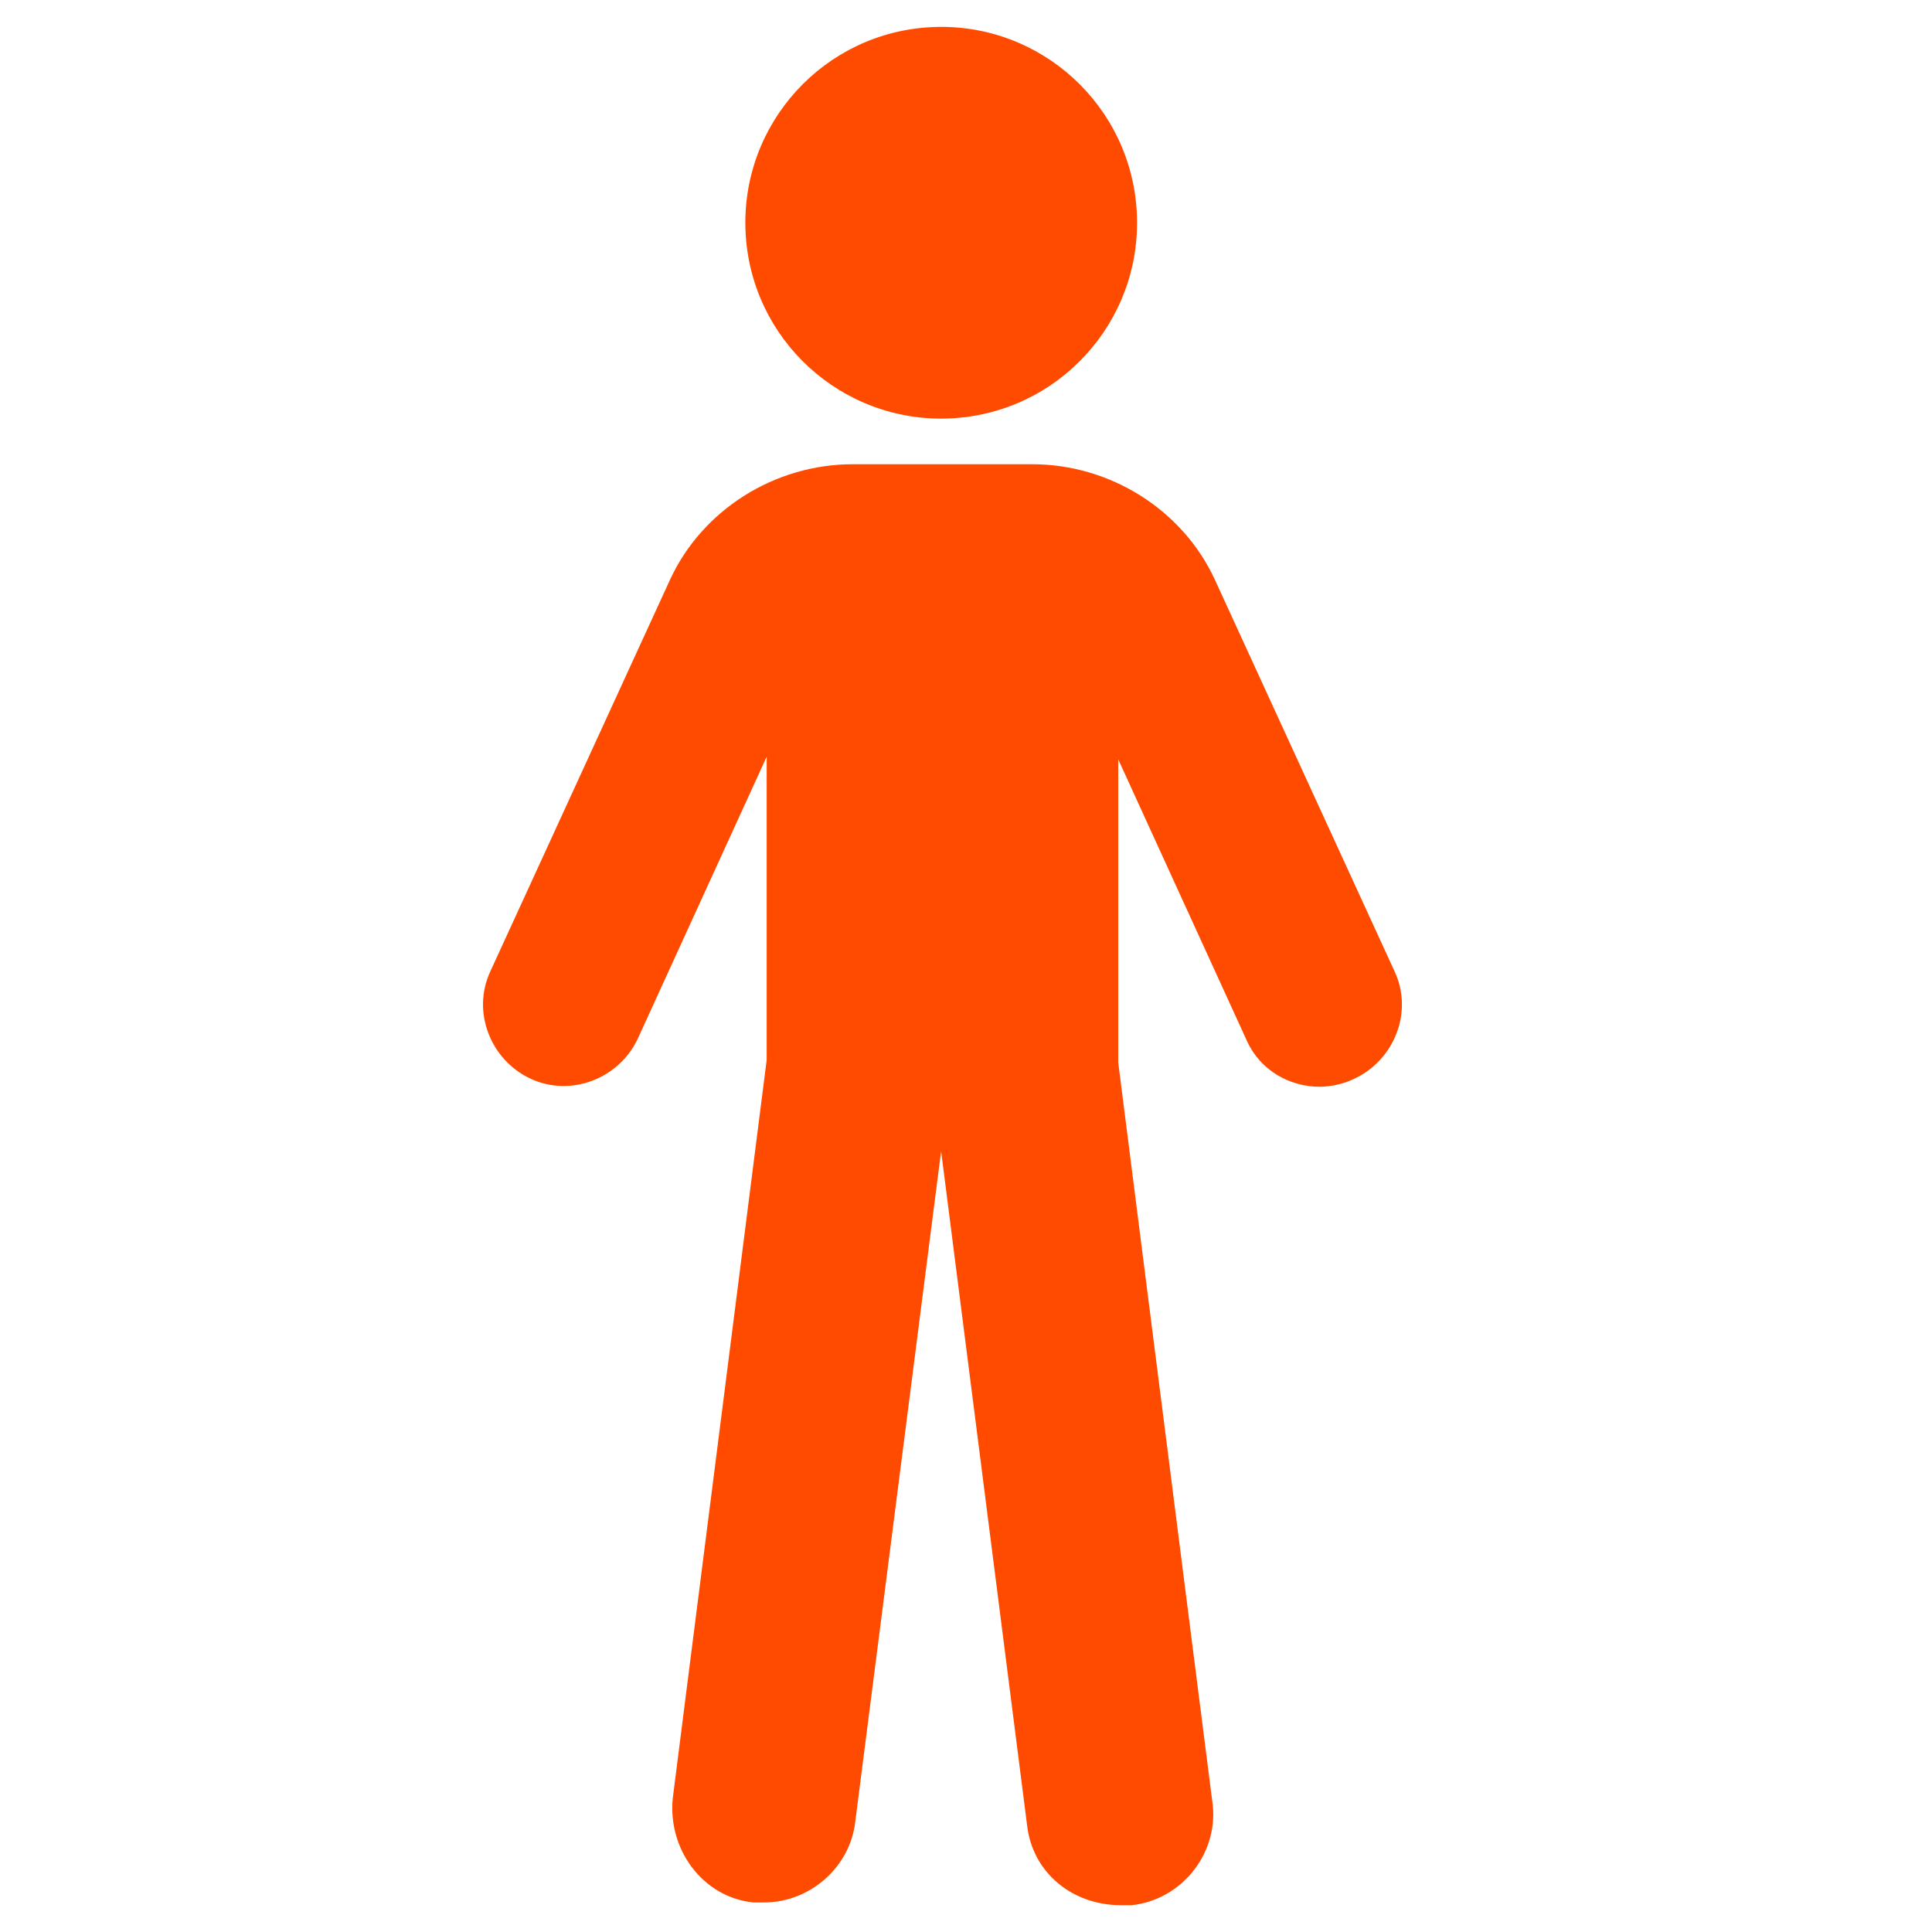<?xml version="1.0" encoding="UTF-8"?>
<svg width="24px" height="24px" viewBox="0 0 24 24" version="1.1" xmlns="http://www.w3.org/2000/svg" xmlns:xlink="http://www.w3.org/1999/xlink">
    <!-- Generator: Sketch 61.2 (89653) - https://sketch.com -->
    <title>Posture hover</title>
    <desc>Created with Sketch.</desc>
    <g id="Posture-hover" stroke="none" stroke-width="1" fill="none" fill-rule="evenodd">
        <g id="Group-42-Copy-3" transform="translate(6, 0)" fill="#FF4B00" fill-rule="nonzero">
            <circle id="Oval" transform="translate(5.692, 2.767) rotate(-2.566) translate(-5.692, -2.767) " cx="5.692" cy="2.767" r="2.433"></circle>
            <path d="M11.324,12.067 L9.091,7.2 C8.691,6.333 7.791,5.767 6.824,5.767 L4.591,5.767 C3.624,5.767 2.724,6.333 2.324,7.2 L0.091,12.067 C-0.142,12.567 0.091,13.167 0.591,13.4 C1.091,13.633 1.691,13.4 1.924,12.9 L3.524,9.4 L3.524,13.167 L2.358,22.333 C2.291,22.967 2.724,23.567 3.358,23.633 C3.391,23.633 3.458,23.633 3.491,23.633 C4.058,23.633 4.558,23.2 4.624,22.633 L5.691,14.3 L6.758,22.667 C6.824,23.267 7.324,23.667 7.924,23.667 C7.958,23.667 8.024,23.667 8.058,23.667 C8.691,23.6 9.158,23 9.058,22.367 L7.891,13.2 L7.891,9.433 L9.491,12.933 C9.658,13.3 10.024,13.5 10.391,13.5 C10.524,13.5 10.691,13.467 10.824,13.4 C11.324,13.167 11.558,12.567 11.324,12.067 Z" id="Path"></path>
        </g>
    </g>
</svg>